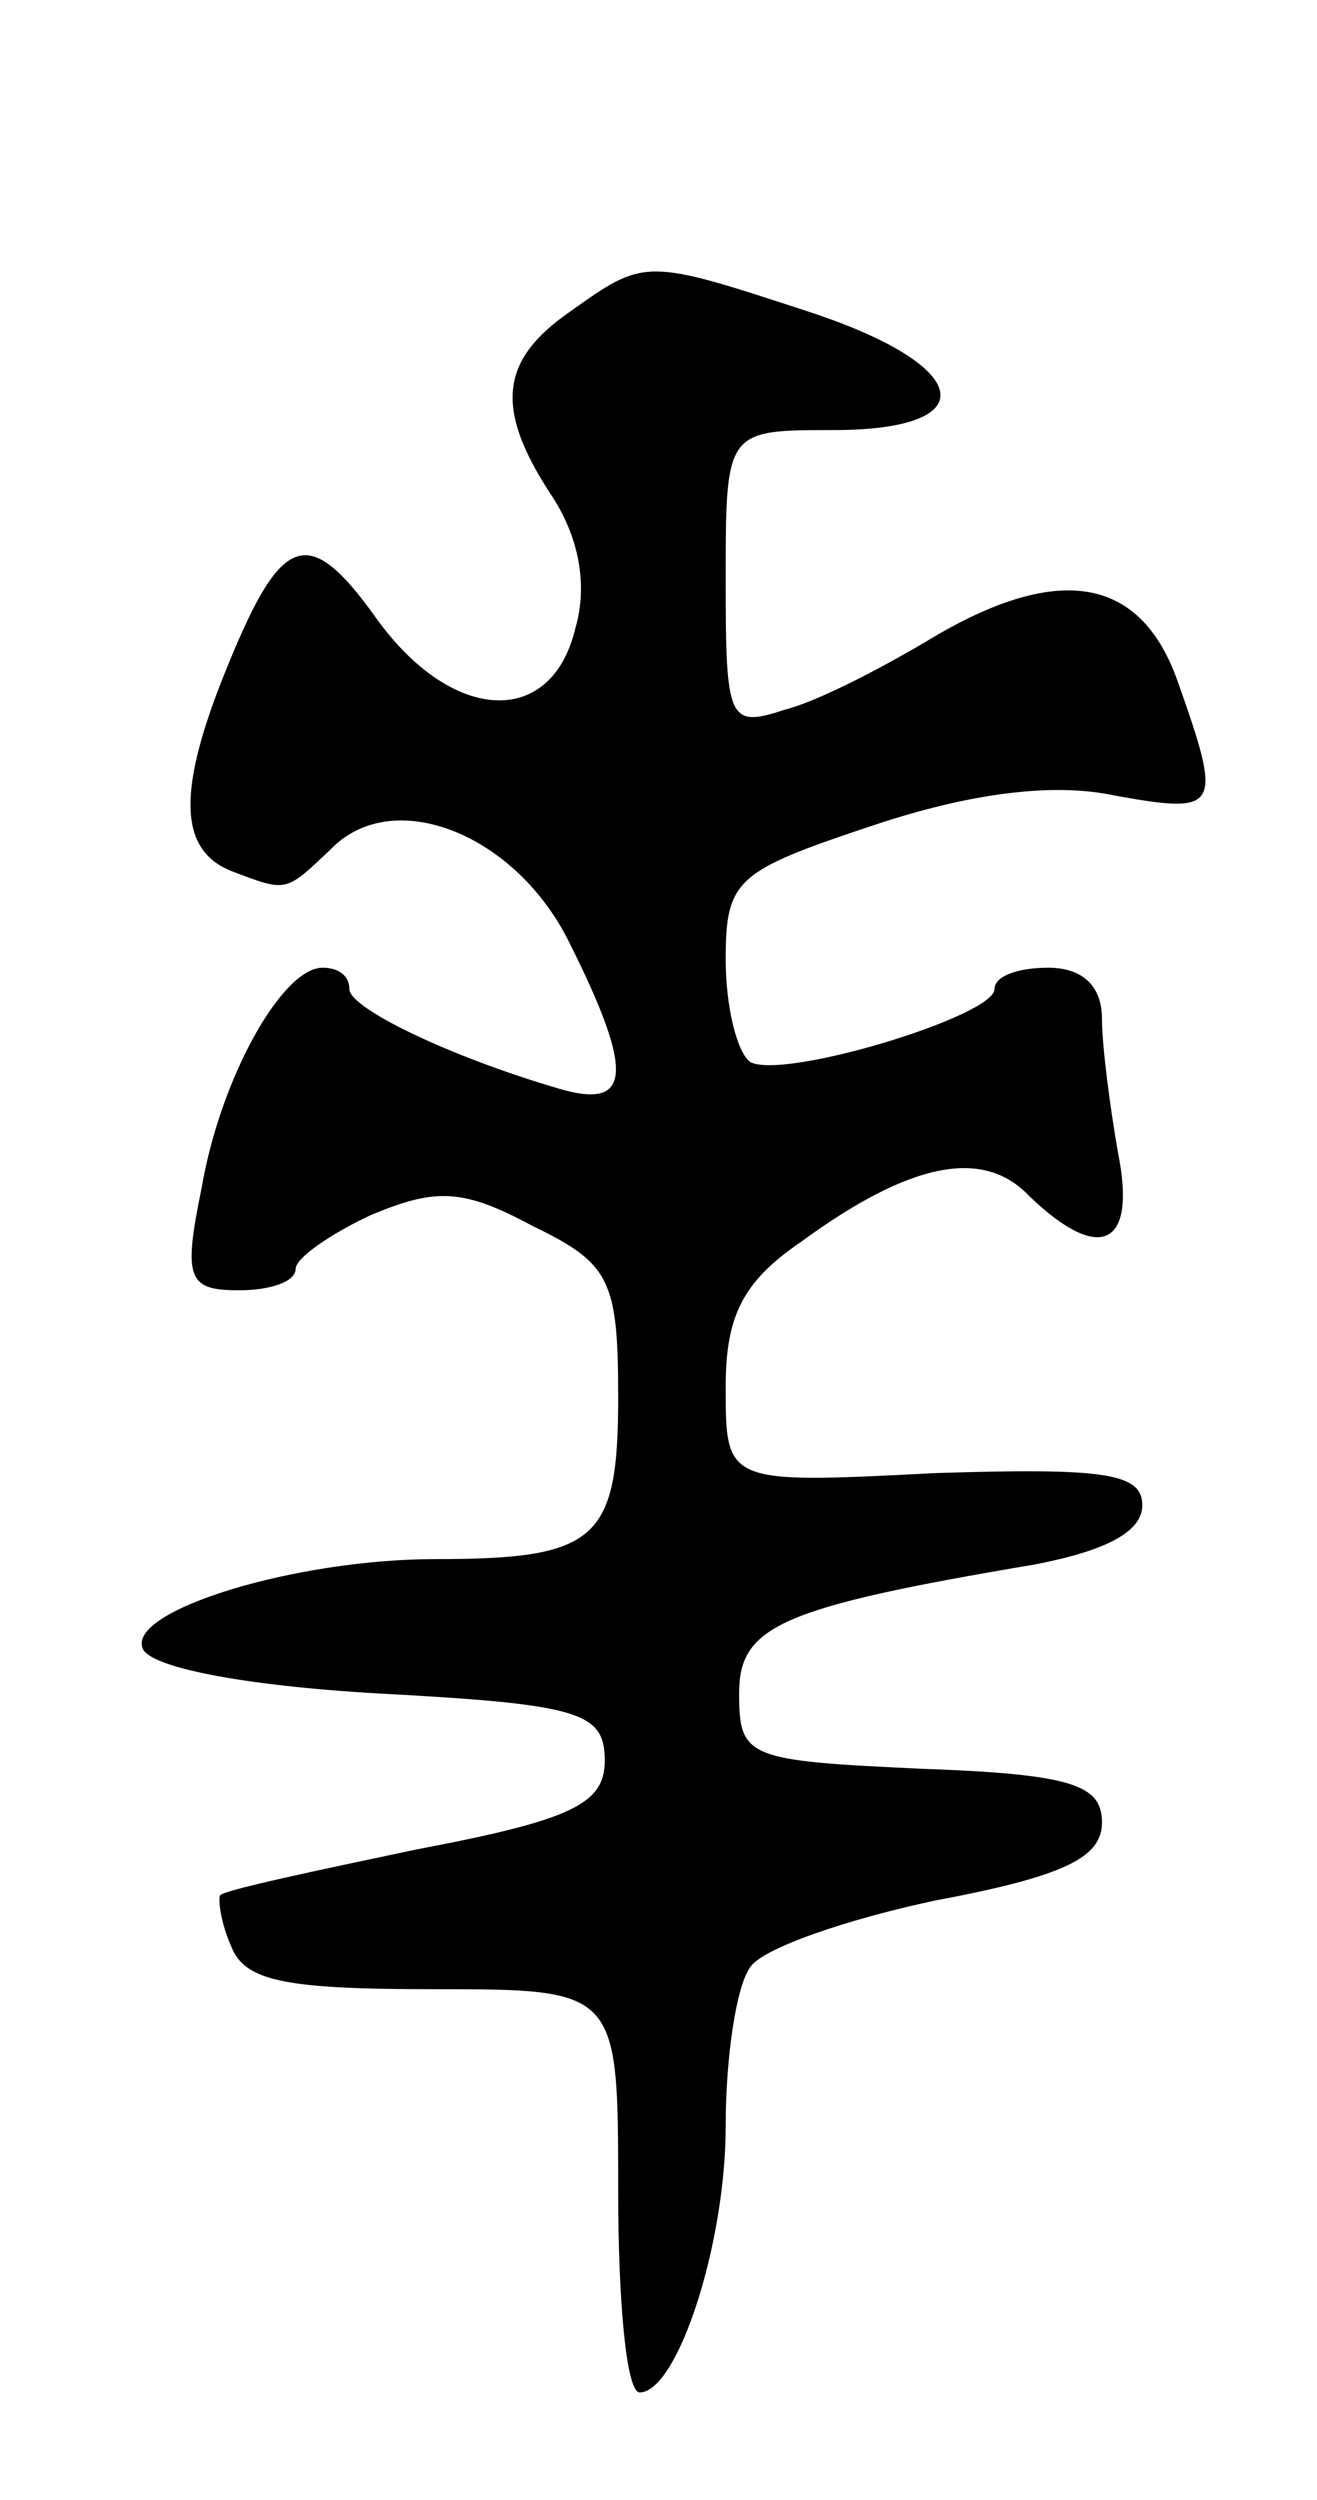 <svg version="1.0" xmlns="http://www.w3.org/2000/svg"
 width="49pt" height="93pt" viewBox="0 0 49 93"
 preserveAspectRatio="xMidYMid meet">
<g transform="translate(0,93) scale(0.1,-0.1)"
fill="#000000" stroke="none">
<path d="M212 814 c-26 -18 -28 -36 -7 -68 10 -15 14 -33 9 -50 -9 -37 -46
-35 -74 4 -25 35 -35 32 -55 -17 -19 -46 -19 -69 1 -77 21 -8 20 -8 37 8 23
24 69 6 89 -35 24 -48 23 -62 -4 -54 -41 12 -78 30 -78 37 0 5 -4 8 -10 8 -15
0 -38 -41 -45 -82 -7 -34 -5 -38 14 -38 11 0 21 3 21 8 0 4 13 13 28 20 24 10
34 10 60 -4 29 -14 32 -20 32 -64 0 -53 -8 -60 -68 -60 -52 0 -114 -19 -109
-33 2 -7 36 -14 88 -17 75 -4 84 -7 84 -25 0 -16 -12 -22 -70 -33 -38 -8 -71
-15 -73 -17 -1 -1 0 -10 4 -19 5 -13 20 -16 75 -16 69 0 69 0 69 -75 0 -41 3
-75 8 -75 14 0 32 55 32 99 0 26 4 52 9 59 4 7 36 18 69 25 48 9 62 16 62 29
0 14 -11 18 -67 20 -65 3 -68 4 -68 28 0 25 15 32 110 48 26 5 40 12 40 22 0
12 -14 14 -77 12 -78 -4 -78 -4 -78 32 0 26 6 39 28 54 41 30 68 35 85 17 26
-25 40 -19 33 16 -3 17 -6 40 -6 50 0 12 -7 19 -20 19 -11 0 -20 -3 -20 -8 0
-10 -79 -34 -91 -27 -5 4 -9 21 -9 38 0 30 4 33 55 50 36 12 67 16 90 11 39
-7 40 -5 23 43 -14 39 -45 44 -94 14 -17 -10 -40 -22 -52 -25 -21 -7 -22 -4
-22 48 0 56 0 56 40 56 57 0 52 24 -9 44 -61 20 -61 20 -89 0z"/>
</g>
</svg>
